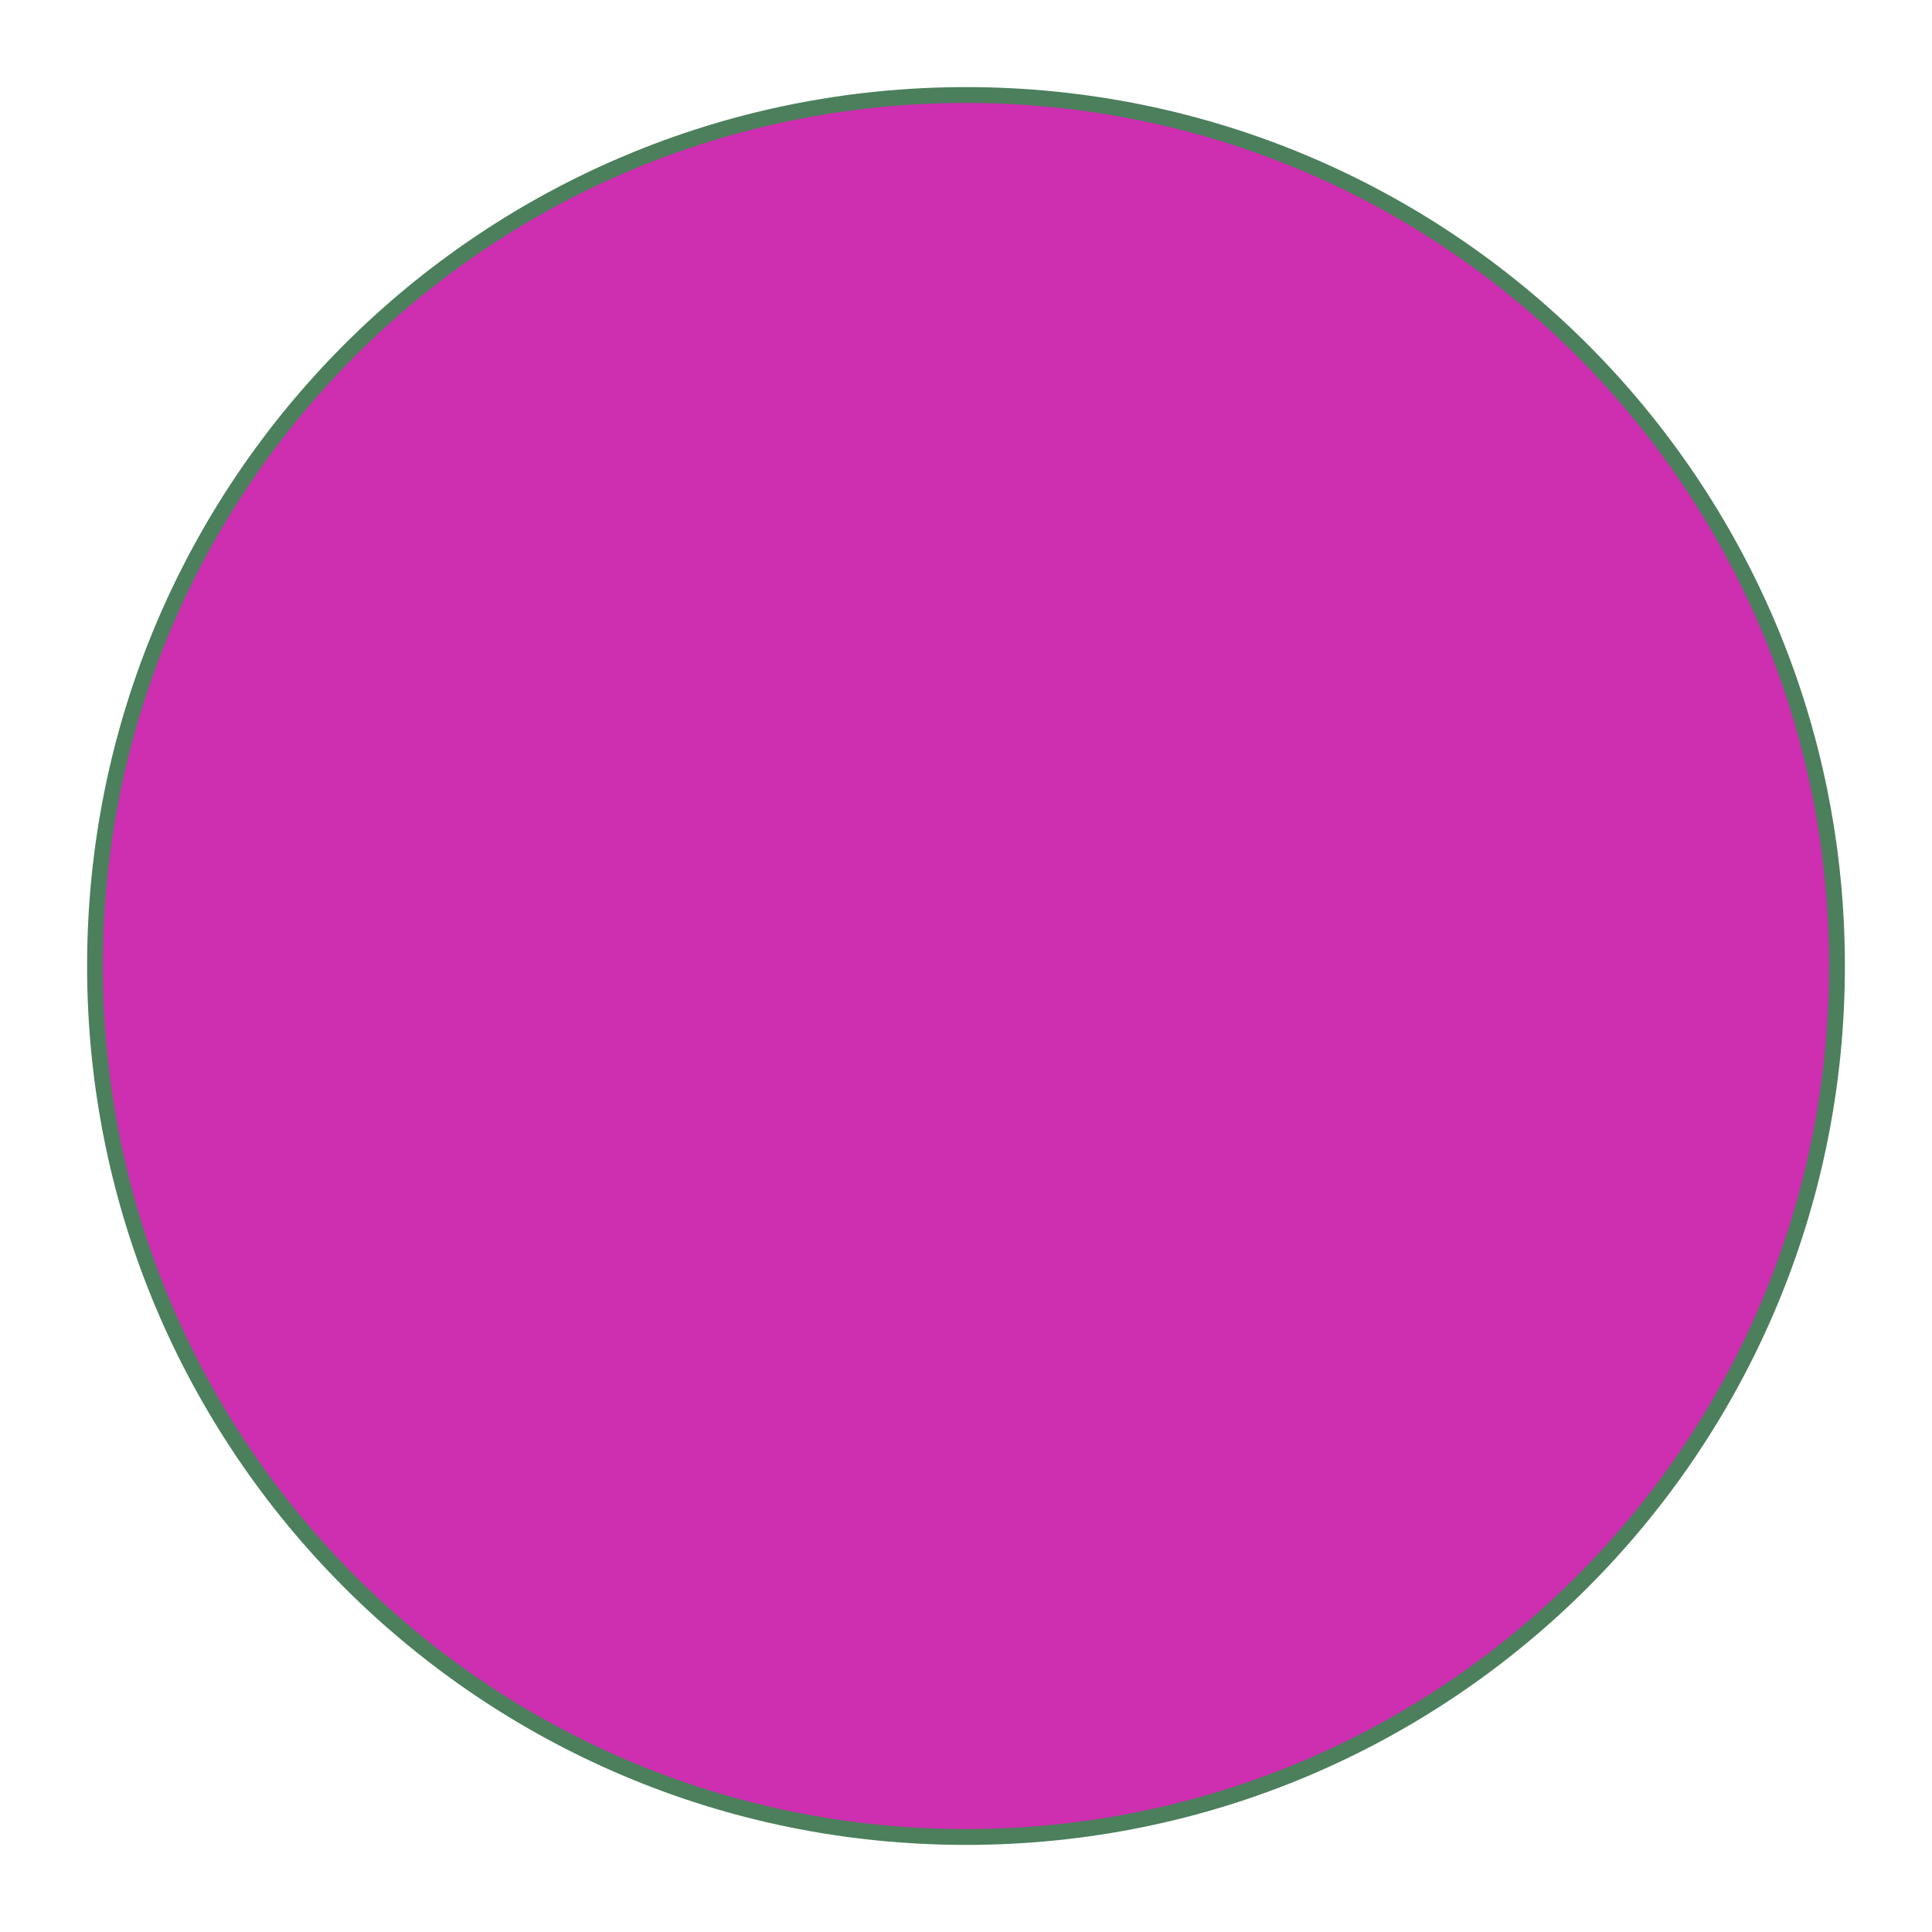 <?xml version="1.0" encoding="utf-8"?>
<!-- Generator: Adobe Illustrator 19.2.1, SVG Export Plug-In . SVG Version: 6.00 Build 0)  -->
<svg version="1.1" id="Capa_1" onmouseover="blah" xmlns="http://www.w3.org/2000/svg" xmlns:xlink="http://www.w3.org/1999/xlink"
	 x="0px" y="0px" viewBox="0 0 122 122" style="enable-background:new 0 0 122 122;" xml:space="preserve">
<style type="text/css">
	.st0{fill:#CE2EB0;}
	.st1{fill:none;stroke:#4C7F5C;stroke-miterlimit:10;}
</style>
<circle class="st0" cx="61" cy="61" r="55"/>
<path class="st1" d="M116,61c0,30.4-24.6,55-55,55S6,91.4,6,61S30.6,6,61,6S116,30.6,116,61z"/>
</svg>
